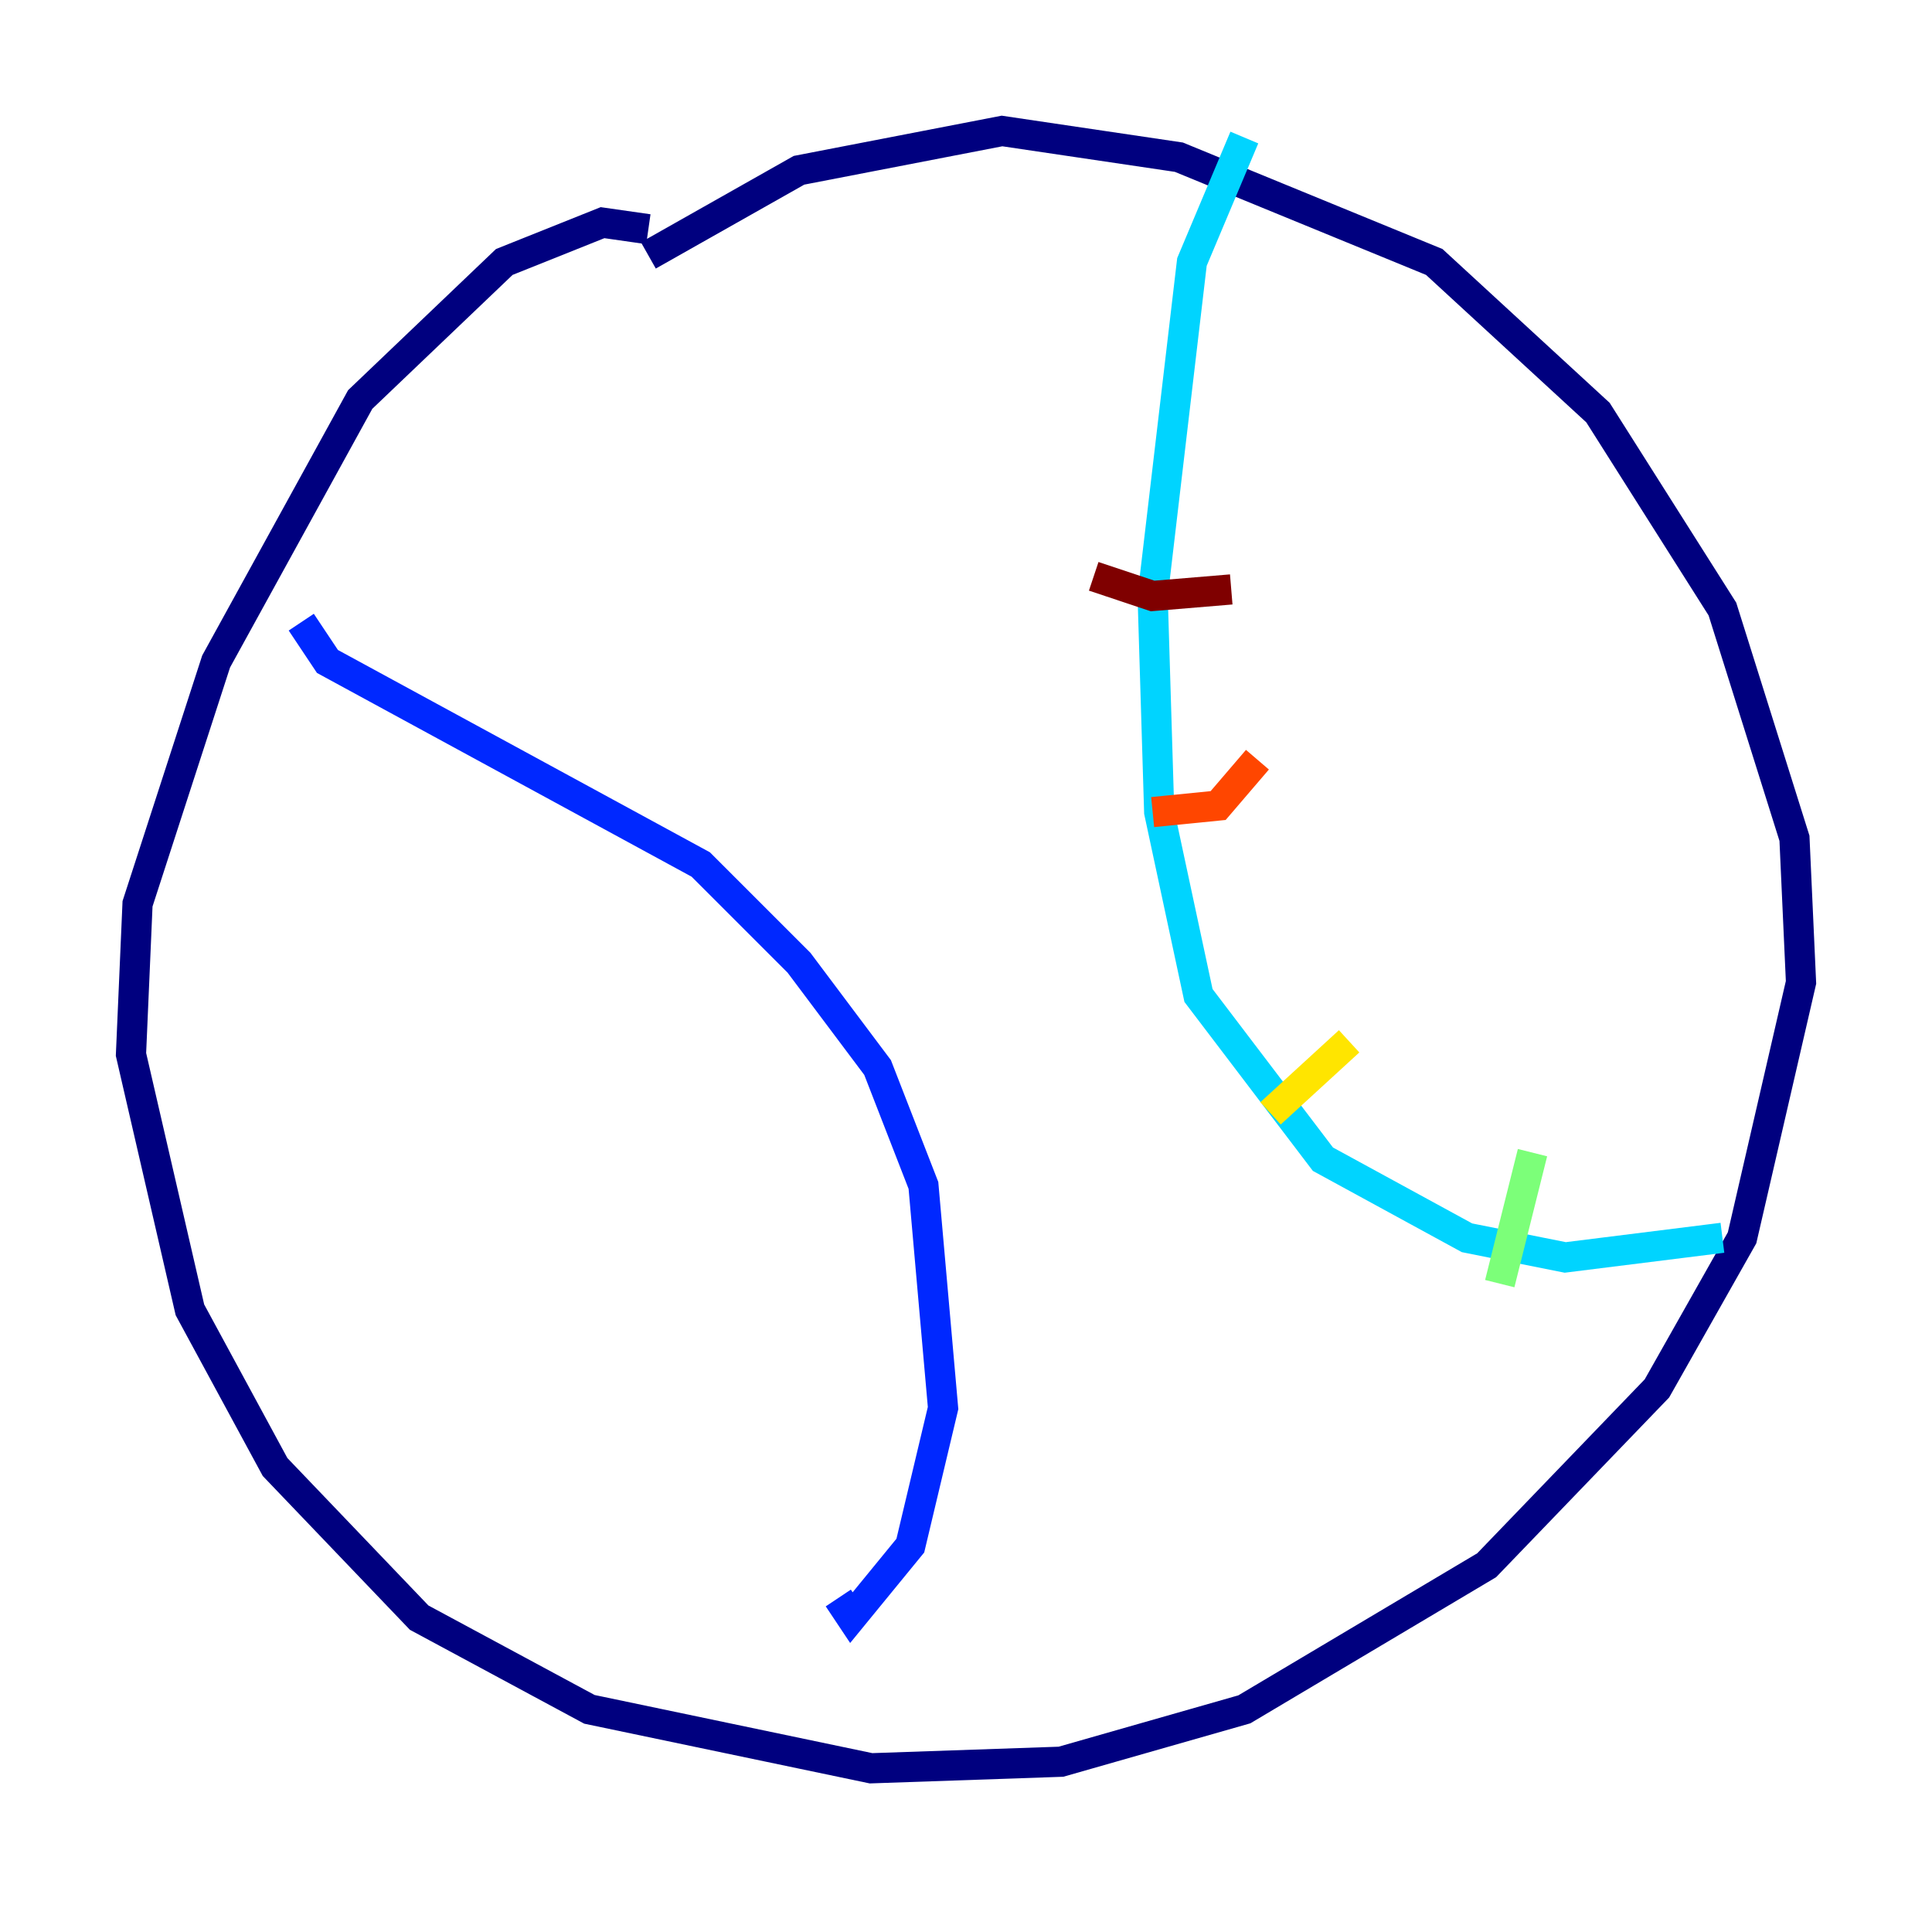 <?xml version="1.0" encoding="utf-8" ?>
<svg baseProfile="tiny" height="128" version="1.2" viewBox="0,0,128,128" width="128" xmlns="http://www.w3.org/2000/svg" xmlns:ev="http://www.w3.org/2001/xml-events" xmlns:xlink="http://www.w3.org/1999/xlink"><defs /><polyline fill="none" points="42.956,15.186 39.919,14.752 33.41,17.356 23.864,26.468 14.319,43.824 9.112,59.878 8.678,69.858 12.583,86.78 18.224,97.193 27.77,107.173 39.051,113.248 57.709,117.153 70.291,116.719 82.441,113.248 98.495,103.702 109.776,91.986 115.417,82.007 119.322,65.085 118.888,55.539 114.115,40.352 105.871,27.336 95.024,17.356 78.102,10.414 66.386,8.678 52.936,11.281 42.956,16.922" stroke="#00007f" stroke-width="2" /><polyline fill="none" points="19.959,41.22 21.695,43.824 46.427,57.275 52.936,63.783 58.142,70.725 61.18,78.536 62.481,93.288 60.312,102.4 56.407,107.173 55.539,105.871" stroke="#0028ff" stroke-width="2" /><polyline fill="none" points="82.441,9.112 78.969,17.356 76.366,39.485 76.8,53.803 79.403,65.953 87.647,76.8 97.193,82.007 103.702,83.308 114.115,82.007" stroke="#00d4ff" stroke-width="2" /><polyline fill="none" points="99.363,85.044 101.532,76.366" stroke="#7cff79" stroke-width="2" /><polyline fill="none" points="84.176,73.763 89.383,68.99" stroke="#ffe500" stroke-width="2" /><polyline fill="none" points="76.366,53.803 80.705,53.37 83.308,50.332" stroke="#ff4600" stroke-width="2" /><polyline fill="none" points="72.461,38.183 76.366,39.485 81.573,39.051" stroke="#7f0000" stroke-width="2" /></svg>